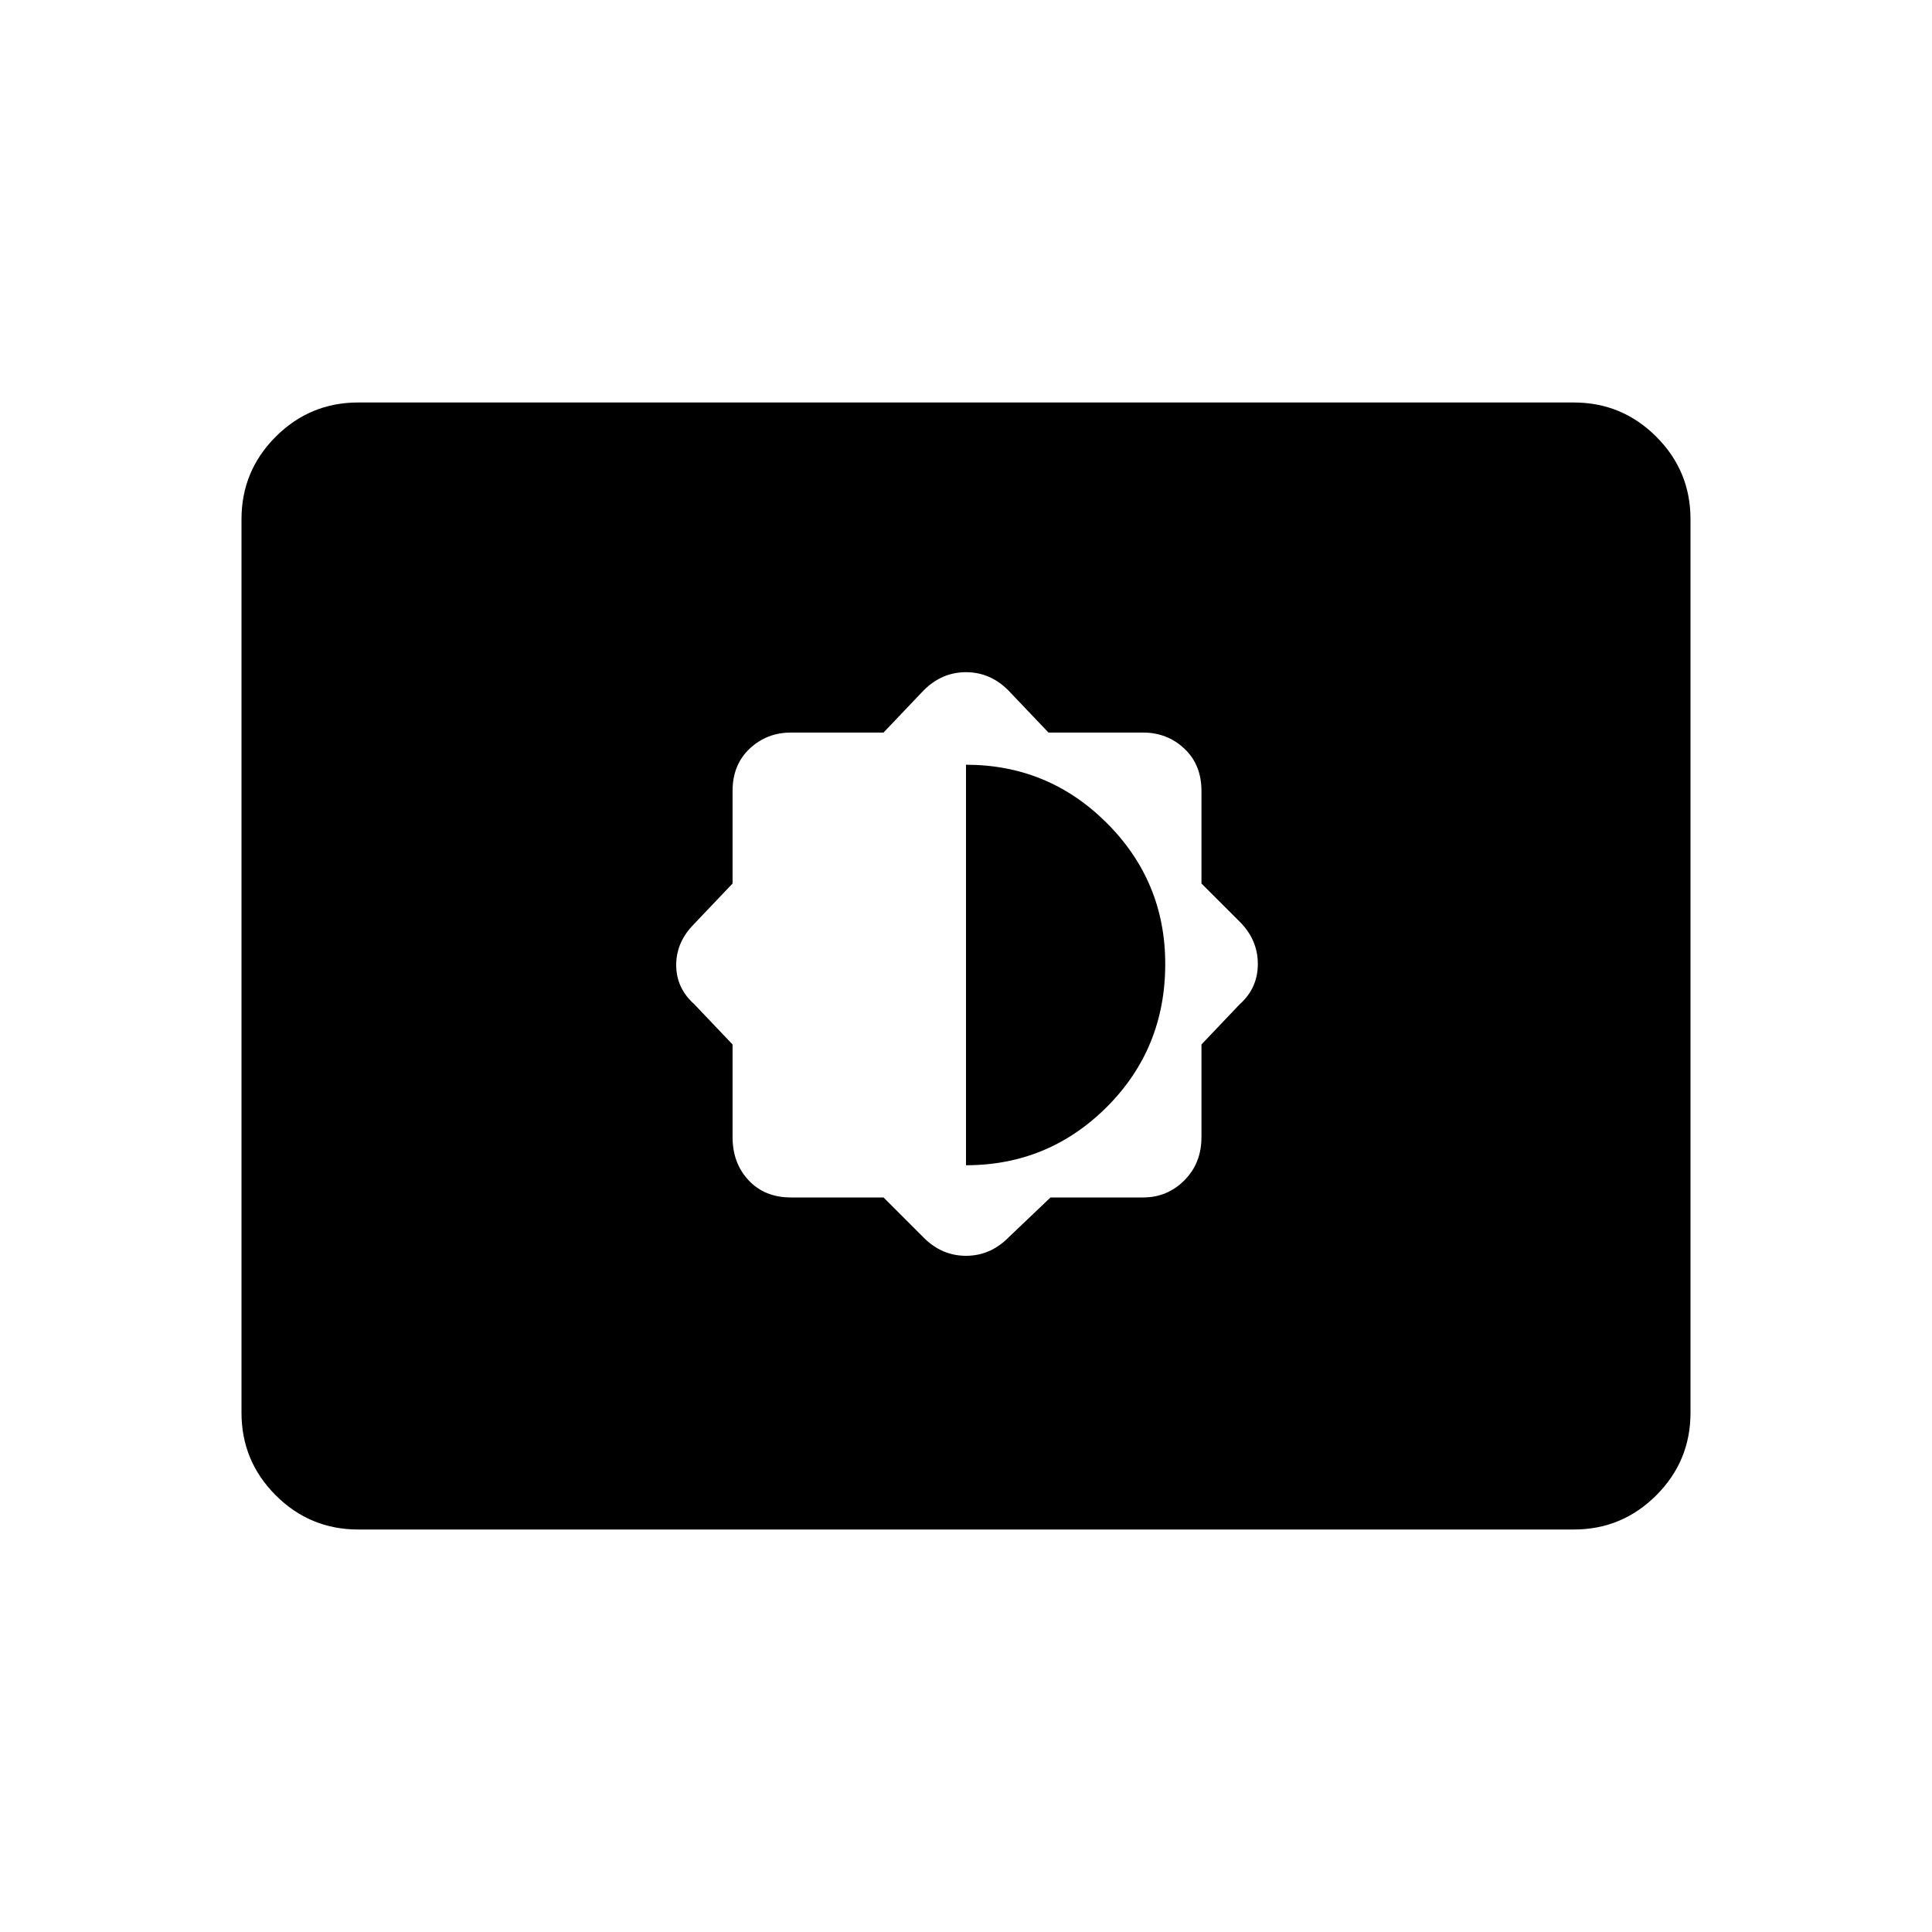 <svg xmlns="http://www.w3.org/2000/svg" height="40" width="40"><path d="m18.292 24.792.833.833Q19.5 26 20 26t.875-.375l.875-.833h1.917q.5 0 .854-.354.354-.355.354-.896v-1.917l.792-.833q.375-.334.375-.834 0-.5-.375-.875l-.792-.791v-1.917q0-.542-.354-.875-.354-.333-.854-.333h-1.959l-.833-.875q-.375-.375-.875-.375t-.875.375l-.833.875h-1.917q-.5 0-.854.333t-.354.875v1.917l-.792.833Q14 19.5 14 19.979t.375.813l.792.833v1.917q0 .541.333.896.333.354.875.354ZM20 24.125v-8.292q1.708 0 2.917 1.209 1.208 1.208 1.208 2.916 0 1.75-1.208 2.959-1.209 1.208-2.917 1.208ZM7.417 31.667q-1 0-1.709-.709Q5 30.25 5 29.25v-18.5q0-1 .708-1.708.709-.709 1.709-.709h25.166q1 0 1.709.709Q35 9.75 35 10.75v18.5q0 1-.708 1.708-.709.709-1.709.709Z"/></svg>